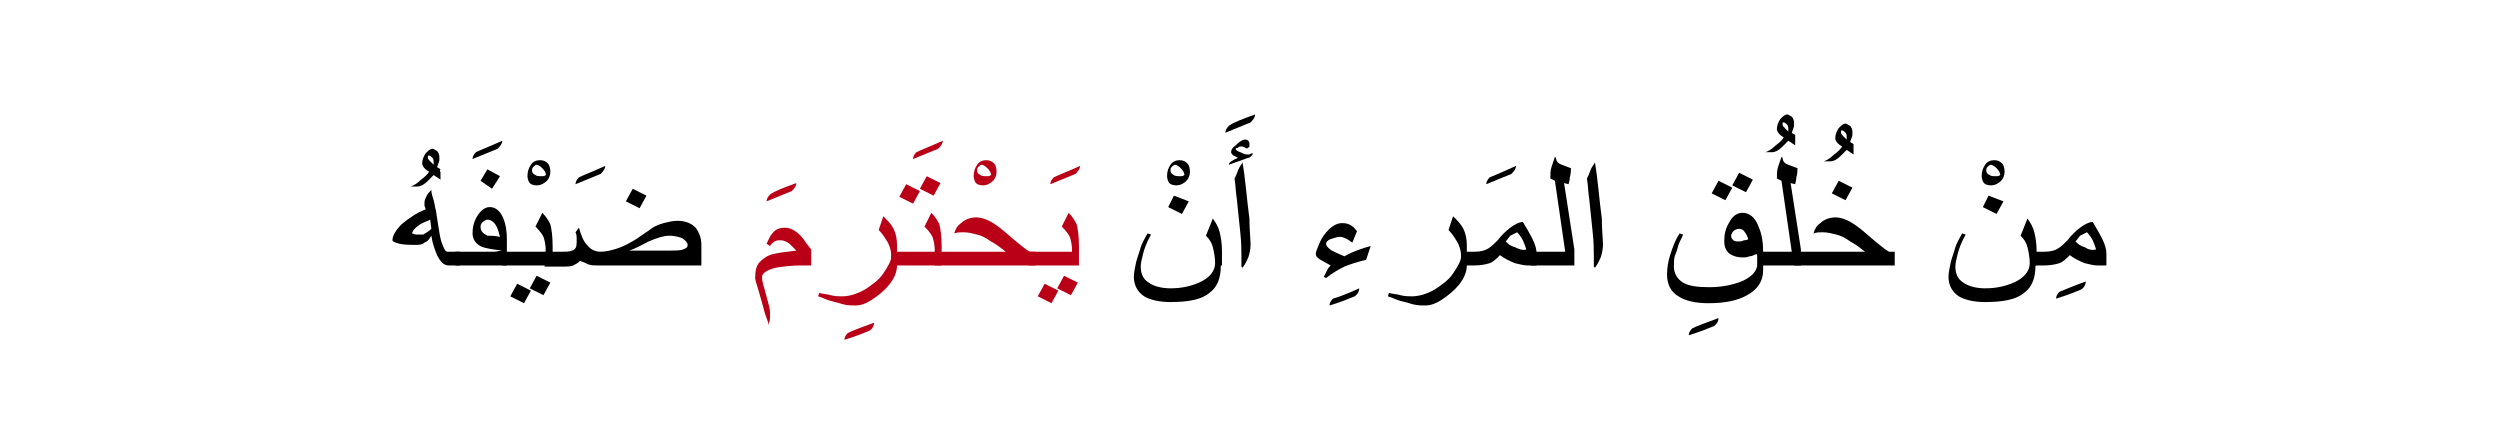 <?xml version="1.0" encoding="utf-8"?>
<!-- Generator: Adobe Illustrator 19.2.0, SVG Export Plug-In . SVG Version: 6.00 Build 0)  -->
<svg version="1.1" id="Layer_1" xmlns="http://www.w3.org/2000/svg" xmlns:xlink="http://www.w3.org/1999/xlink" x="0px" y="0px"
	 viewBox="0 0 218.5 37.1" style="enable-background:new 0 0 218.5 37.1;" xml:space="preserve">
<style type="text/css">
	.st0{fill:#BA0017;}
	.st1{fill:none;}
</style>
<g>
	<g>
		<g>
			<g>
				<path d="M38.5,15.1c0,0.1,0,0.2,0,0.3c0,0.1,0,0.2,0,0.3l-0.6-0.4c-0.3,0.3-0.4,0.4-0.5,0.5c-0.4,0.4-0.7,0.5-0.9,0.5h-0.6
					c0.3-0.1,0.6-0.3,0.9-0.6c0.3-0.2,0.6-0.5,0.7-0.7c-0.2-0.1-0.3-0.2-0.4-0.3c-0.1-0.1-0.2-0.3-0.2-0.4c0-0.3,0.1-0.6,0.3-0.9
					c0.2-0.2,0.4-0.4,0.6-0.4c0.1,0,0.2,0.1,0.4,0.2c0.1,0.1,0.2,0.3,0.2,0.5c0,0.1,0,0.2,0,0.3c0,0.1-0.1,0.3-0.2,0.6
					c0.1,0.1,0.2,0.1,0.3,0.2C38.4,14.9,38.5,15,38.5,15.1z M37.9,14.2c0-0.1,0-0.3-0.1-0.4c-0.1-0.1-0.2-0.2-0.3-0.2
					c-0.1,0-0.1,0-0.1,0.1c0,0,0,0.1,0,0.1c0,0.1,0.1,0.2,0.2,0.3l0.3,0.3C37.9,14.3,37.9,14.3,37.9,14.2z"/>
				<path d="M40.3,23.2h-1.1c-0.4,0-0.7-0.3-1-0.9c-0.2-0.5-0.4-1-0.5-1.7c-0.2,0.3-0.3,0.5-0.6,0.6c-0.2,0.2-0.5,0.2-0.7,0.2
					c-0.6,0-1.1,0-1.5-0.1c-0.4-0.1-0.6-0.2-0.6-0.3c0-0.4,0.3-0.9,0.8-1.4c0.6-0.5,1.3-1,2.1-1.3c0,0,0-0.1-0.1-0.3
					c0-0.2,0-0.3,0-0.3c0-0.2,0.1-0.4,0.2-0.6c0.1-0.2,0.2-0.3,0.4-0.5c0,0.3,0.1,0.6,0.2,0.9c0.1,0.3,0.1,0.6,0.2,0.9l0.2,1.3
					c0.1,0.7,0.2,1.2,0.3,1.5c0.2,0.5,0.3,0.8,0.5,0.8h1.1V23.2z M37.7,20l-0.1-0.8c-0.4,0.2-0.8,0.3-1,0.5
					c-0.3,0.2-0.5,0.4-0.6,0.7c0.1,0,0.2,0.1,0.4,0.1s0.3,0,0.6,0C37.1,20.4,37.4,20.3,37.7,20z"/>
				<path d="M43.9,12.3c0,0.2-0.1,0.4-0.4,0.7c-0.5,0.2-1.2,0.5-2.2,0.9c0-0.2,0.1-0.4,0.3-0.6C42,13.1,42.8,12.8,43.9,12.3z"/>
				<path d="M44.4,23.2h-4.6V22h2.6c0.3,0,0.6,0,0.8,0c0.2,0,0.5-0.1,0.7-0.1c-0.9-0.1-1.4-0.2-1.7-0.3c-0.6-0.2-0.9-0.7-0.9-1.2
					c0-0.5,0.1-1,0.4-1.5c0.3-0.5,0.7-0.8,1.1-0.8c0.5,0,0.9,0.3,1.2,1c0.2,0.5,0.3,1.1,0.3,1.8V23.2z M43.7,15.4l-0.7,1.1L42,15.8
					l0.6-1L43.7,15.4z M43.7,20.7c-0.1-0.4-0.2-0.7-0.3-0.9c-0.2-0.4-0.5-0.6-0.8-0.6c-0.1,0-0.3,0.1-0.4,0.2
					c-0.1,0.1-0.2,0.2-0.2,0.4c0,0.4,0.2,0.6,0.6,0.8C42.9,20.6,43.2,20.6,43.7,20.7z"/>
				<path d="M48.1,15c0,0.3-0.1,0.6-0.3,0.8c-0.2,0.2-0.5,0.4-0.9,0.4c-0.3,0-0.5-0.1-0.6-0.2c-0.1-0.1-0.2-0.4-0.2-0.6
					c0-0.4,0.1-0.7,0.3-1c0.2-0.3,0.5-0.4,0.8-0.4c0.3,0,0.5,0.1,0.7,0.3C48,14.4,48.1,14.7,48.1,15z M47.7,15.2
					c0-0.1-0.1-0.3-0.3-0.5c-0.2-0.2-0.4-0.3-0.5-0.3c-0.1,0-0.2,0.1-0.3,0.2c-0.1,0.1-0.1,0.2-0.1,0.3c0,0.2,0.1,0.3,0.3,0.4
					c0.1,0.1,0.3,0.1,0.6,0.1c0.1,0,0.2,0,0.3-0.1S47.7,15.3,47.7,15.2z"/>
				<path d="M48.2,23.2h-4.3V22h3.8c0-0.6-0.1-1-0.2-1.3c-0.1-0.2-0.3-0.5-0.7-0.9l0.6-1.2c0.4,0.4,0.6,0.8,0.7,1
					c0.1,0.4,0.2,1,0.2,1.9V23.2z M46.4,25.4l-0.6,1.1l-1.2-0.6l0.6-1.1L46.4,25.4z M48.1,24.7l-0.6,1.1l-1.2-0.6l0.6-1.1L48.1,24.7
					z"/>
				<path d="M52.9,14.5c0,0.2-0.1,0.4-0.4,0.7c-0.5,0.2-1.2,0.5-2.2,0.9c0-0.2,0.1-0.4,0.3-0.6C51,15.3,51.8,15,52.9,14.5z"/>
				<path d="M61.3,23.2h-9.1c-0.3,0-0.5,0-0.8-0.1c-0.2-0.1-0.4-0.2-0.7-0.3c-0.2,0.2-0.4,0.3-0.6,0.4c-0.2,0.1-0.6,0.1-1,0.1h-1.5
					V22h1.5c0.4,0,0.7,0,0.9-0.1c0.3-0.1,0.4-0.3,0.4-0.7c0-0.1,0-0.3,0-0.4s0-0.3-0.1-0.5l0.3-0.4c0.2,0.7,0.4,1.2,0.7,1.5
					c0.3,0.4,0.7,0.6,1.2,0.6c0.4,0,0.9-0.1,1.5-0.3c0.6-0.2,1.1-0.5,1.6-0.8c0.7-0.5,1.2-0.8,1.3-0.9c0.4-0.3,0.8-0.4,1.1-0.5
					c0.4-0.1,0.8-0.2,1.2-0.2c0.7,0,1.2,0.2,1.6,0.6c0.3,0.4,0.5,0.9,0.5,1.5V23.2z M56.5,17.1l-0.6,1.1l-1.2-0.6l0.6-1.1L56.5,17.1
					z M60.1,21.4c0-0.2-0.2-0.4-0.5-0.6c-0.3-0.1-0.7-0.2-1.1-0.2c-0.5,0-1.1,0.2-1.8,0.5c-0.6,0.3-1.1,0.6-1.7,0.8h3.5
					c0.5,0,1,0,1.2-0.1C60,21.7,60.1,21.6,60.1,21.4z"/>
				<path class="st0" d="M69.6,16c0,0.2-0.1,0.4-0.4,0.7c-0.5,0.2-1.2,0.5-2.2,0.9c0-0.2,0.1-0.4,0.3-0.6
					C67.7,16.7,68.5,16.4,69.6,16z"/>
				<path class="st0" d="M70.9,23.2H70c-0.8,0-1.6,0.1-2.2,0.2c-0.8,0.2-1.2,0.5-1.2,0.8c0,0.3,0.1,0.7,0.2,1
					c0.1,0.4,0.2,0.7,0.3,1.1c0.1,0.4,0.2,0.7,0.2,1c0,0.2,0,0.4,0,0.5c0,0.2-0.1,0.4-0.1,0.6c-0.1-0.4-0.3-0.8-0.4-1.2
					c-0.2-0.8-0.4-1.4-0.5-1.8c-0.2-0.6-0.3-1-0.3-1.1c0-0.6,0.1-1.1,0.4-1.4c0.3-0.3,0.7-0.6,1.2-0.7c0.4-0.1,1.1-0.2,2-0.3
					c-0.3-0.3-0.5-0.5-0.6-0.6c-0.3-0.2-0.5-0.3-0.8-0.3c-0.2,0-0.3,0-0.5,0.1c-0.1,0.1-0.3,0.2-0.4,0.4l-0.3-0.2
					c0.2-0.4,0.3-0.7,0.5-0.9c0.3-0.4,0.7-0.5,1.1-0.5c0.3,0,0.6,0.1,0.9,0.3c0.3,0.2,0.5,0.4,0.8,0.8c0.1,0.2,0.3,0.4,0.6,0.8V23.2
					z"/>
				<path class="st0" d="M76.4,28.2c0,0.2-0.1,0.5-0.4,0.7c-0.5,0.2-1.2,0.5-2.2,0.8c0-0.2,0.1-0.4,0.3-0.6
					C74.5,28.9,75.3,28.6,76.4,28.2z"/>
				<path class="st0" d="M78.4,23.2c0,0.5-0.2,1.1-0.7,1.7c-0.4,0.5-0.9,0.9-1.5,1.3c-0.6,0.4-1.1,0.5-1.4,0.5c-0.3,0-0.7,0-1.1-0.1
					c-0.3-0.1-0.7-0.2-1.1-0.3c-0.4-0.1-0.7-0.3-1.1-0.4l0.1-0.3c0.3,0.1,0.7,0.1,1,0.2c0.4,0.1,0.7,0.1,1,0.1c0.6,0,1.3-0.2,2-0.6
					c0.6-0.4,1.2-0.8,1.6-1.4c0.4-0.6,0.7-1.1,0.7-1.5c0-0.4-0.1-0.8-0.3-1.2c-0.2-0.3-0.4-0.7-0.8-1.1l0.4-1.2
					c0.4,0.4,0.7,0.7,0.9,1.1c0.2,0.4,0.3,0.9,0.3,1.4V23.2z"/>
				<path class="st0" d="M82.4,12.3c0,0.2-0.1,0.4-0.4,0.7c-0.5,0.2-1.2,0.5-2.2,0.9c0-0.2,0.1-0.4,0.3-0.6
					C80.5,13.1,81.3,12.8,82.4,12.3z"/>
				<path class="st0" d="M82.2,23.2h-4.3V22h3.8c0-0.6-0.1-1-0.2-1.3c-0.1-0.2-0.3-0.5-0.7-0.9l0.6-1.2c0.4,0.4,0.6,0.8,0.7,1
					c0.1,0.4,0.2,1,0.2,1.9V23.2z M80.4,16.7l-0.6,1.1l-1.2-0.6l0.6-1.1L80.4,16.7z M82.2,16l-0.6,1.1l-1.2-0.6l0.6-1.1L82.2,16z"/>
				<path class="st0" d="M87.1,15c0,0.3-0.1,0.6-0.3,0.8c-0.2,0.2-0.5,0.4-0.9,0.4c-0.3,0-0.5-0.1-0.6-0.2c-0.1-0.1-0.2-0.4-0.2-0.6
					c0-0.4,0.1-0.7,0.3-1c0.2-0.3,0.5-0.4,0.8-0.4c0.3,0,0.5,0.1,0.7,0.3C87,14.4,87.1,14.7,87.1,15z M86.6,15.2
					c0-0.1-0.1-0.3-0.3-0.5c-0.2-0.2-0.4-0.3-0.5-0.3c-0.1,0-0.2,0.1-0.3,0.2c-0.1,0.1-0.1,0.2-0.1,0.3c0,0.2,0.1,0.3,0.3,0.4
					c0.1,0.1,0.3,0.1,0.6,0.1c0.1,0,0.2,0,0.3-0.1S86.6,15.3,86.6,15.2z"/>
				<path class="st0" d="M90.4,23.2h-8.7V22h6.2c-0.5-0.4-0.9-0.7-1.3-0.9c-0.4-0.3-0.8-0.5-1.2-0.6c-0.4-0.1-0.8-0.2-1.2-0.2
					c-0.3,0-0.5,0-0.8,0.1c0.1-0.4,0.3-0.7,0.6-0.9c0.3-0.3,0.8-0.5,1.3-0.5c0.5,0,1.1,0.2,1.8,0.7c0.3,0.2,0.9,0.7,1.7,1.4
					c0.6,0.5,1,0.8,1.2,0.9h0.5V23.2z"/>
				<path class="st0" d="M94.4,14.5c0,0.2-0.1,0.4-0.4,0.7c-0.5,0.2-1.2,0.5-2.2,0.9c0-0.2,0.1-0.4,0.3-0.6
					C92.5,15.3,93.3,15,94.4,14.5z"/>
				<path class="st0" d="M94.2,23.2h-4.3V22h3.8c0-0.6-0.1-1-0.2-1.3c-0.1-0.2-0.3-0.5-0.7-0.9l0.6-1.2c0.4,0.4,0.6,0.8,0.7,1
					c0.1,0.4,0.2,1,0.2,1.9V23.2z M92.5,25.4l-0.6,1.1l-1.2-0.6l0.6-1.1L92.5,25.4z M94.2,24.7l-0.6,1.1l-1.2-0.6l0.6-1.1L94.2,24.7
					z"/>
				<path d="M104,15c0,0.3-0.1,0.6-0.3,0.8c-0.2,0.2-0.5,0.4-0.9,0.4c-0.3,0-0.5-0.1-0.6-0.2c-0.1-0.1-0.2-0.4-0.2-0.6
					c0-0.4,0.1-0.7,0.3-1c0.2-0.3,0.5-0.4,0.8-0.4c0.3,0,0.5,0.1,0.7,0.3C103.9,14.4,104,14.7,104,15z M103.5,15.2
					c0-0.1-0.1-0.3-0.3-0.5c-0.2-0.2-0.4-0.3-0.5-0.3c-0.1,0-0.2,0.1-0.3,0.2c-0.1,0.1-0.1,0.2-0.1,0.3c0,0.2,0.1,0.3,0.3,0.4
					c0.1,0.1,0.3,0.1,0.6,0.1c0.1,0,0.2,0,0.3-0.1S103.5,15.3,103.5,15.2z"/>
				<path d="M106.7,23.2c0,1.1-0.3,1.9-1,2.4c-0.7,0.6-1.9,0.8-3.4,0.8c-1,0-1.8-0.2-2.3-0.5c-0.6-0.4-0.9-1-0.9-1.7
					c0-0.4,0.1-0.8,0.2-1.3c0.1-0.4,0.3-0.9,0.4-1.3c0.1-0.3,0.3-0.7,0.6-1.2l0.3,0.1c-0.4,0.7-0.6,1.3-0.7,1.7
					c-0.1,0.4-0.2,0.8-0.2,1.1c0,0.6,0.2,1.1,0.7,1.4c0.4,0.3,1.1,0.5,1.9,0.5c1,0,1.8-0.2,2.5-0.5c0.9-0.4,1.4-1,1.4-1.7
					c0-0.5-0.1-1-0.2-1.4c-0.1-0.4-0.3-0.7-0.6-1l0.6-1.5c0.3,0.4,0.5,0.8,0.6,1.2c0.1,0.4,0.2,1,0.2,1.6V23.2z M103.9,17.6
					l-0.6,1.1l-1.2-0.6l0.5-1L103.9,17.6z"/>
				<path d="M109.7,10c0,0.2-0.1,0.4-0.4,0.7c-0.5,0.2-1.2,0.5-2.2,0.9c0-0.2,0.1-0.4,0.3-0.6C107.8,10.7,108.6,10.4,109.7,10z"/>
				<path d="M109.5,13.4c0,0.1-0.1,0.2-0.2,0.3c-0.1,0.1-0.3,0.1-0.5,0.2l-1.4,0.5c0-0.2,0.3-0.4,0.8-0.6c-0.2-0.1-0.3-0.2-0.4-0.2
					c-0.1-0.1-0.2-0.2-0.2-0.3c0-0.2,0.1-0.4,0.4-0.6c0.3-0.3,0.6-0.5,0.8-0.5c0.1,0,0.2,0,0.3,0.1c0.1,0.1,0.1,0.2,0.1,0.3
					c0,0.1,0,0.1,0,0.2S109,12.9,109,13c-0.2-0.1-0.3-0.2-0.5-0.2c-0.1,0-0.2,0-0.3,0.1S108,12.9,108,13c0,0.1,0.1,0.2,0.4,0.3
					c0.2,0.1,0.4,0.2,0.6,0.2c0.1,0,0.2,0,0.2,0C109.2,13.5,109.3,13.4,109.5,13.4z M109.3,21.4c0,0.4-0.1,0.8-0.2,1.1
					c-0.1,0.2-0.2,0.5-0.5,0.9l-0.1-0.1c0-0.1,0-0.3,0-0.5c0-0.2,0-0.3,0-0.4c0-0.5,0-1.2-0.1-2.1c-0.1-0.9-0.2-1.9-0.3-2.9
					c-0.1-0.6-0.1-1.2-0.2-1.8c0.1-0.2,0.2-0.4,0.3-0.7s0.3-0.5,0.4-0.7c0.1,0.6,0.2,1.3,0.3,2.3c0.1,1,0.2,1.8,0.3,2.6
					C109.2,20.1,109.3,20.9,109.3,21.4z"/>
				<path d="M118.8,25.2c0,0.2-0.1,0.5-0.4,0.7c-0.5,0.2-1.2,0.5-2.2,0.8c0-0.2,0.1-0.4,0.3-0.6C116.9,26,117.7,25.7,118.8,25.2z"/>
				<path d="M119.8,21.5l-0.4,1.2c-0.8,0.2-1.4,0.4-1.9,0.6c-0.6,0.3-1.1,0.6-1.6,1l-0.2-0.1c0.1-0.2,0.2-0.4,0.3-0.6
					c0.1-0.2,0.2-0.3,0.3-0.4l-0.9-0.5c-0.3-0.2-0.4-0.3-0.4-0.5c0-0.2,0.1-0.4,0.3-0.9c0.2-0.5,0.5-0.9,0.8-1.2
					c0.4-0.4,0.8-0.6,1.2-0.6c0.4,0,0.7,0.1,0.9,0.3c0.1,0,0.2,0.2,0.4,0.4l-0.4,1c-0.2-0.1-0.3-0.2-0.3-0.2
					c-0.3-0.2-0.6-0.3-0.8-0.3c-0.2,0-0.5,0.1-0.8,0.2c-0.3,0.1-0.4,0.3-0.4,0.4c0,0.2,0.2,0.4,0.5,0.6c0.2,0.1,0.6,0.3,1.1,0.5
					C118.4,21.9,119.1,21.7,119.8,21.5z"/>
				<path d="M128.2,23.2c0,0.5-0.2,1.1-0.7,1.7c-0.4,0.5-0.9,0.9-1.5,1.3c-0.6,0.4-1.1,0.5-1.4,0.5c-0.3,0-0.7,0-1.1-0.1
					c-0.3-0.1-0.7-0.2-1.1-0.3c-0.4-0.1-0.7-0.3-1.1-0.4l0.1-0.3c0.3,0.1,0.7,0.1,1,0.2c0.4,0.1,0.7,0.1,1,0.1c0.6,0,1.3-0.2,2-0.6
					c0.6-0.4,1.2-0.8,1.6-1.4c0.4-0.6,0.7-1.1,0.7-1.5c0-0.4-0.1-0.8-0.3-1.2c-0.2-0.3-0.4-0.7-0.8-1.1l0.4-1.2
					c0.4,0.4,0.7,0.7,0.9,1.1c0.2,0.4,0.3,0.9,0.3,1.4V23.2z"/>
				<path d="M132.5,14.5c0,0.2-0.1,0.4-0.4,0.7c-0.5,0.2-1.2,0.5-2.2,0.9c0-0.2,0.1-0.4,0.3-0.6C130.7,15.3,131.4,15,132.5,14.5z"/>
				<path d="M134.3,23.2h-0.8c-0.3,0-0.7-0.1-1.1-0.2c-0.5-0.2-0.9-0.4-1.3-0.7c-0.3,0.3-0.6,0.6-0.9,0.7c-0.3,0.1-0.8,0.2-1.3,0.2
					h-1.2V22h1.2c0.5,0,0.9-0.1,1.2-0.3c0.3-0.2,0.5-0.4,0.8-0.7c0.3-0.4,0.7-0.8,1.1-1.1c0.4-0.3,0.8-0.5,1.1-0.5
					c0.3,0.5,0.6,1,0.8,1.4c0.3,0.6,0.4,1,0.4,1.4V23.2z M133.4,21.8c-0.1-0.3-0.2-0.6-0.3-0.8c-0.1-0.2-0.3-0.5-0.5-0.7
					c-0.2,0.1-0.4,0.2-0.6,0.3c-0.1,0.1-0.2,0.3-0.4,0.5c0.2,0.2,0.4,0.4,0.8,0.5C132.8,21.8,133.1,21.9,133.4,21.8L133.4,21.8z"/>
				<path d="M137.5,23.2h-3.7V22h3l-0.9-6.2l-0.4-0.2c0-0.3,0-0.7,0.1-1c0.1-0.3,0.2-0.6,0.3-0.9l0.1,0.1c0,0.3,0.2,0.5,0.5,0.6
					c0.3,0.1,0.5,0.2,0.8,0.3c0,0.2,0,0.5-0.1,0.8c0,0.3-0.1,0.5-0.1,0.6l-0.4-0.1l0.9,5.8V23.2z"/>
				<path d="M140.1,21.4c0,0.4-0.1,0.8-0.2,1.1c-0.1,0.2-0.2,0.5-0.5,0.9l-0.1-0.1c0-0.1,0-0.3,0-0.5c0-0.2,0-0.3,0-0.4
					c0-0.5,0-1.2-0.1-2.1c-0.1-0.9-0.2-1.9-0.3-2.9c-0.1-0.6-0.1-1.2-0.2-1.8c0.1-0.2,0.2-0.4,0.3-0.7s0.3-0.5,0.4-0.7
					c0.1,0.6,0.2,1.3,0.3,2.3c0.1,1,0.2,1.8,0.3,2.6C140,20.1,140.1,20.9,140.1,21.4z"/>
				<path d="M150.2,27.8c0,0.2-0.1,0.5-0.4,0.7c-0.5,0.2-1.2,0.5-2.2,0.8c0-0.2,0.1-0.4,0.3-0.6C148.3,28.5,149.1,28.2,150.2,27.8z"
					/>
				<path d="M154.1,23.6c0,1-0.5,1.7-1.4,2.2c-0.9,0.5-2,0.7-3.4,0.7c-1.1,0-2-0.2-2.6-0.6c-0.7-0.4-1-1.1-1-1.9
					c0-0.6,0.1-1.2,0.3-1.8c0.2-0.6,0.4-1.2,0.8-1.8l0.3,0.1c-0.1,0.3-0.3,0.6-0.4,0.9c-0.1,0.4-0.2,0.7-0.3,0.9
					c-0.1,0.3-0.1,0.6-0.1,1c0,0.6,0.3,1.1,0.8,1.4c0.5,0.3,1.3,0.4,2.3,0.4c1.1,0,2-0.2,2.8-0.5c0.9-0.4,1.4-0.9,1.4-1.6
					c0-0.3,0-0.4,0-0.5c0-0.1,0-0.2-0.1-0.3c-0.2,0.1-0.4,0.2-0.6,0.2c-0.2,0.1-0.4,0.1-0.6,0.1c-0.4,0-0.8-0.1-1.1-0.3
					c-0.3-0.2-0.5-0.6-0.5-1.1c0-0.6,0.1-1.1,0.4-1.6c0.3-0.6,0.7-0.9,1.2-0.9c0.6,0,1.1,0.4,1.4,1.2c0.3,0.7,0.4,1.4,0.4,2.3V23.6z
					 M151.4,16.4l-0.6,1.1l-1.2-0.6l0.6-1.1L151.4,16.4z M152.8,20.9c-0.1-0.3-0.2-0.5-0.3-0.6c-0.1-0.2-0.3-0.3-0.5-0.3
					c-0.2,0-0.4,0.1-0.5,0.2c-0.1,0.1-0.2,0.3-0.2,0.4c0,0.2,0.1,0.3,0.2,0.4c0.1,0.1,0.3,0.1,0.5,0.1c0.1,0,0.3,0,0.4-0.1
					C152.5,21,152.7,21,152.8,20.9z M153.2,15.7l-0.6,1.1l-1.2-0.6l0.6-1.1L153.2,15.7z"/>
				<path d="M156.9,12.1c0,0.1,0,0.2,0,0.3c0,0.1,0,0.2,0,0.3l-0.6-0.4c-0.3,0.3-0.4,0.4-0.5,0.5c-0.4,0.4-0.7,0.5-0.9,0.5h-0.6
					c0.3-0.1,0.6-0.3,0.9-0.6c0.3-0.2,0.6-0.5,0.7-0.7c-0.2-0.1-0.3-0.2-0.4-0.3c-0.1-0.1-0.2-0.3-0.2-0.4c0-0.3,0.1-0.6,0.3-0.9
					c0.2-0.2,0.4-0.4,0.6-0.4c0.1,0,0.2,0.1,0.4,0.2c0.1,0.1,0.2,0.3,0.2,0.5c0,0.1,0,0.2,0,0.3c0,0.1-0.1,0.3-0.2,0.6
					c0.1,0.1,0.2,0.1,0.3,0.2C156.9,12,156.9,12,156.9,12.1z M156.3,11.3c0-0.1,0-0.3-0.1-0.4c-0.1-0.1-0.2-0.2-0.3-0.2
					c-0.1,0-0.1,0-0.1,0.1c0,0,0,0.1,0,0.1c0,0.1,0.1,0.2,0.2,0.3l0.3,0.3C156.3,11.4,156.3,11.3,156.3,11.3z"/>
				<path d="M157.3,23.2h-3.7V22h3l-0.9-6.2l-0.4-0.2c0-0.3,0-0.7,0.1-1c0.1-0.3,0.2-0.6,0.3-0.9l0.1,0.1c0,0.3,0.2,0.5,0.5,0.6
					c0.3,0.1,0.5,0.2,0.8,0.3c0,0.2,0,0.5-0.1,0.8c0,0.3-0.1,0.5-0.1,0.6l-0.4-0.1l0.9,5.8V23.2z"/>
				<path d="M162,12.9c0,0.1,0,0.2,0,0.3c0,0.1,0,0.2,0,0.3l-0.6-0.4c-0.3,0.3-0.4,0.4-0.5,0.5c-0.4,0.4-0.7,0.5-0.9,0.5h-0.6
					c0.3-0.1,0.6-0.3,0.9-0.6c0.3-0.2,0.6-0.5,0.7-0.7c-0.2-0.1-0.3-0.2-0.4-0.3c-0.1-0.1-0.2-0.3-0.2-0.4c0-0.3,0.1-0.6,0.3-0.9
					c0.2-0.2,0.4-0.4,0.6-0.4c0.1,0,0.2,0.1,0.4,0.2c0.1,0.1,0.2,0.3,0.2,0.5c0,0.1,0,0.2,0,0.3c0,0.1-0.1,0.3-0.2,0.6
					c0.1,0.1,0.2,0.1,0.3,0.2C162,12.7,162,12.8,162,12.9z M161.4,12c0-0.1,0-0.3-0.1-0.4c-0.1-0.1-0.2-0.2-0.3-0.2
					c-0.1,0-0.1,0-0.1,0.1c0,0,0,0.1,0,0.1c0,0.1,0.1,0.2,0.2,0.3l0.3,0.3C161.4,12.1,161.4,12.1,161.4,12z"/>
				<path d="M165.5,23.2h-8.7V22h6.2c-0.5-0.4-0.9-0.7-1.3-0.9c-0.4-0.3-0.8-0.5-1.2-0.6c-0.4-0.1-0.8-0.2-1.2-0.2
					c-0.3,0-0.5,0-0.8,0.1c0.1-0.4,0.3-0.7,0.6-0.9c0.3-0.3,0.8-0.5,1.3-0.5c0.5,0,1.1,0.2,1.8,0.7c0.3,0.2,0.9,0.7,1.7,1.4
					c0.6,0.5,1,0.8,1.2,0.9h0.5V23.2z M161.9,16.4l-0.6,1.1l-1.2-0.6l0.6-1.1L161.9,16.4z"/>
				<path d="M175.2,15c0,0.3-0.1,0.6-0.3,0.8c-0.2,0.2-0.5,0.4-0.9,0.4c-0.3,0-0.5-0.1-0.6-0.2c-0.1-0.1-0.2-0.4-0.2-0.6
					c0-0.4,0.1-0.7,0.3-1c0.2-0.3,0.5-0.4,0.8-0.4c0.3,0,0.5,0.1,0.7,0.3C175.1,14.4,175.2,14.7,175.2,15z M174.8,15.2
					c0-0.1-0.1-0.3-0.3-0.5c-0.2-0.2-0.4-0.3-0.5-0.3c-0.1,0-0.2,0.1-0.3,0.2c-0.1,0.1-0.1,0.2-0.1,0.3c0,0.2,0.1,0.3,0.3,0.4
					c0.1,0.1,0.3,0.1,0.6,0.1c0.1,0,0.2,0,0.3-0.1S174.8,15.3,174.8,15.2z"/>
				<path d="M177.9,23.2c0,1.1-0.3,1.9-1,2.4c-0.7,0.6-1.9,0.8-3.4,0.8c-1,0-1.8-0.2-2.3-0.5c-0.6-0.4-0.9-1-0.9-1.7
					c0-0.4,0.1-0.8,0.2-1.3c0.1-0.4,0.3-0.9,0.4-1.3c0.1-0.3,0.3-0.7,0.6-1.2l0.3,0.1c-0.4,0.7-0.6,1.3-0.7,1.7
					c-0.1,0.4-0.2,0.8-0.2,1.1c0,0.6,0.2,1.1,0.7,1.4c0.4,0.3,1.1,0.5,1.9,0.5c1,0,1.8-0.2,2.5-0.5c0.9-0.4,1.4-1,1.4-1.7
					c0-0.5-0.1-1-0.2-1.4c-0.1-0.4-0.3-0.7-0.6-1l0.6-1.5c0.3,0.4,0.5,0.8,0.6,1.2c0.1,0.4,0.2,1,0.2,1.6V23.2z M175.1,17.6
					l-0.6,1.1l-1.2-0.6l0.5-1L175.1,17.6z"/>
				<path d="M182.3,24.6c0,0.2-0.1,0.5-0.4,0.7c-0.5,0.2-1.2,0.5-2.2,0.8c0-0.2,0.1-0.4,0.3-0.6C180.5,25.3,181.2,25,182.3,24.6z"/>
				<path d="M184.1,23.2h-0.8c-0.3,0-0.7-0.1-1.1-0.2c-0.5-0.2-0.9-0.4-1.3-0.7c-0.3,0.3-0.6,0.6-0.9,0.7c-0.3,0.1-0.8,0.2-1.3,0.2
					h-1.2V22h1.2c0.5,0,0.9-0.1,1.2-0.3c0.3-0.2,0.5-0.4,0.8-0.7c0.3-0.4,0.7-0.8,1.1-1.1c0.4-0.3,0.8-0.5,1.1-0.5
					c0.3,0.5,0.6,1,0.8,1.4c0.3,0.6,0.4,1,0.4,1.4V23.2z M183.2,21.8c-0.1-0.3-0.2-0.6-0.3-0.8c-0.1-0.2-0.3-0.5-0.5-0.7
					c-0.2,0.1-0.4,0.2-0.6,0.3c-0.1,0.1-0.2,0.3-0.4,0.5c0.2,0.2,0.4,0.4,0.8,0.5C182.5,21.8,182.8,21.9,183.2,21.8L183.2,21.8z"/>
			</g>
		</g>
	</g>
	<rect class="st1" width="218.5" height="37.1"/>
</g>
</svg>

